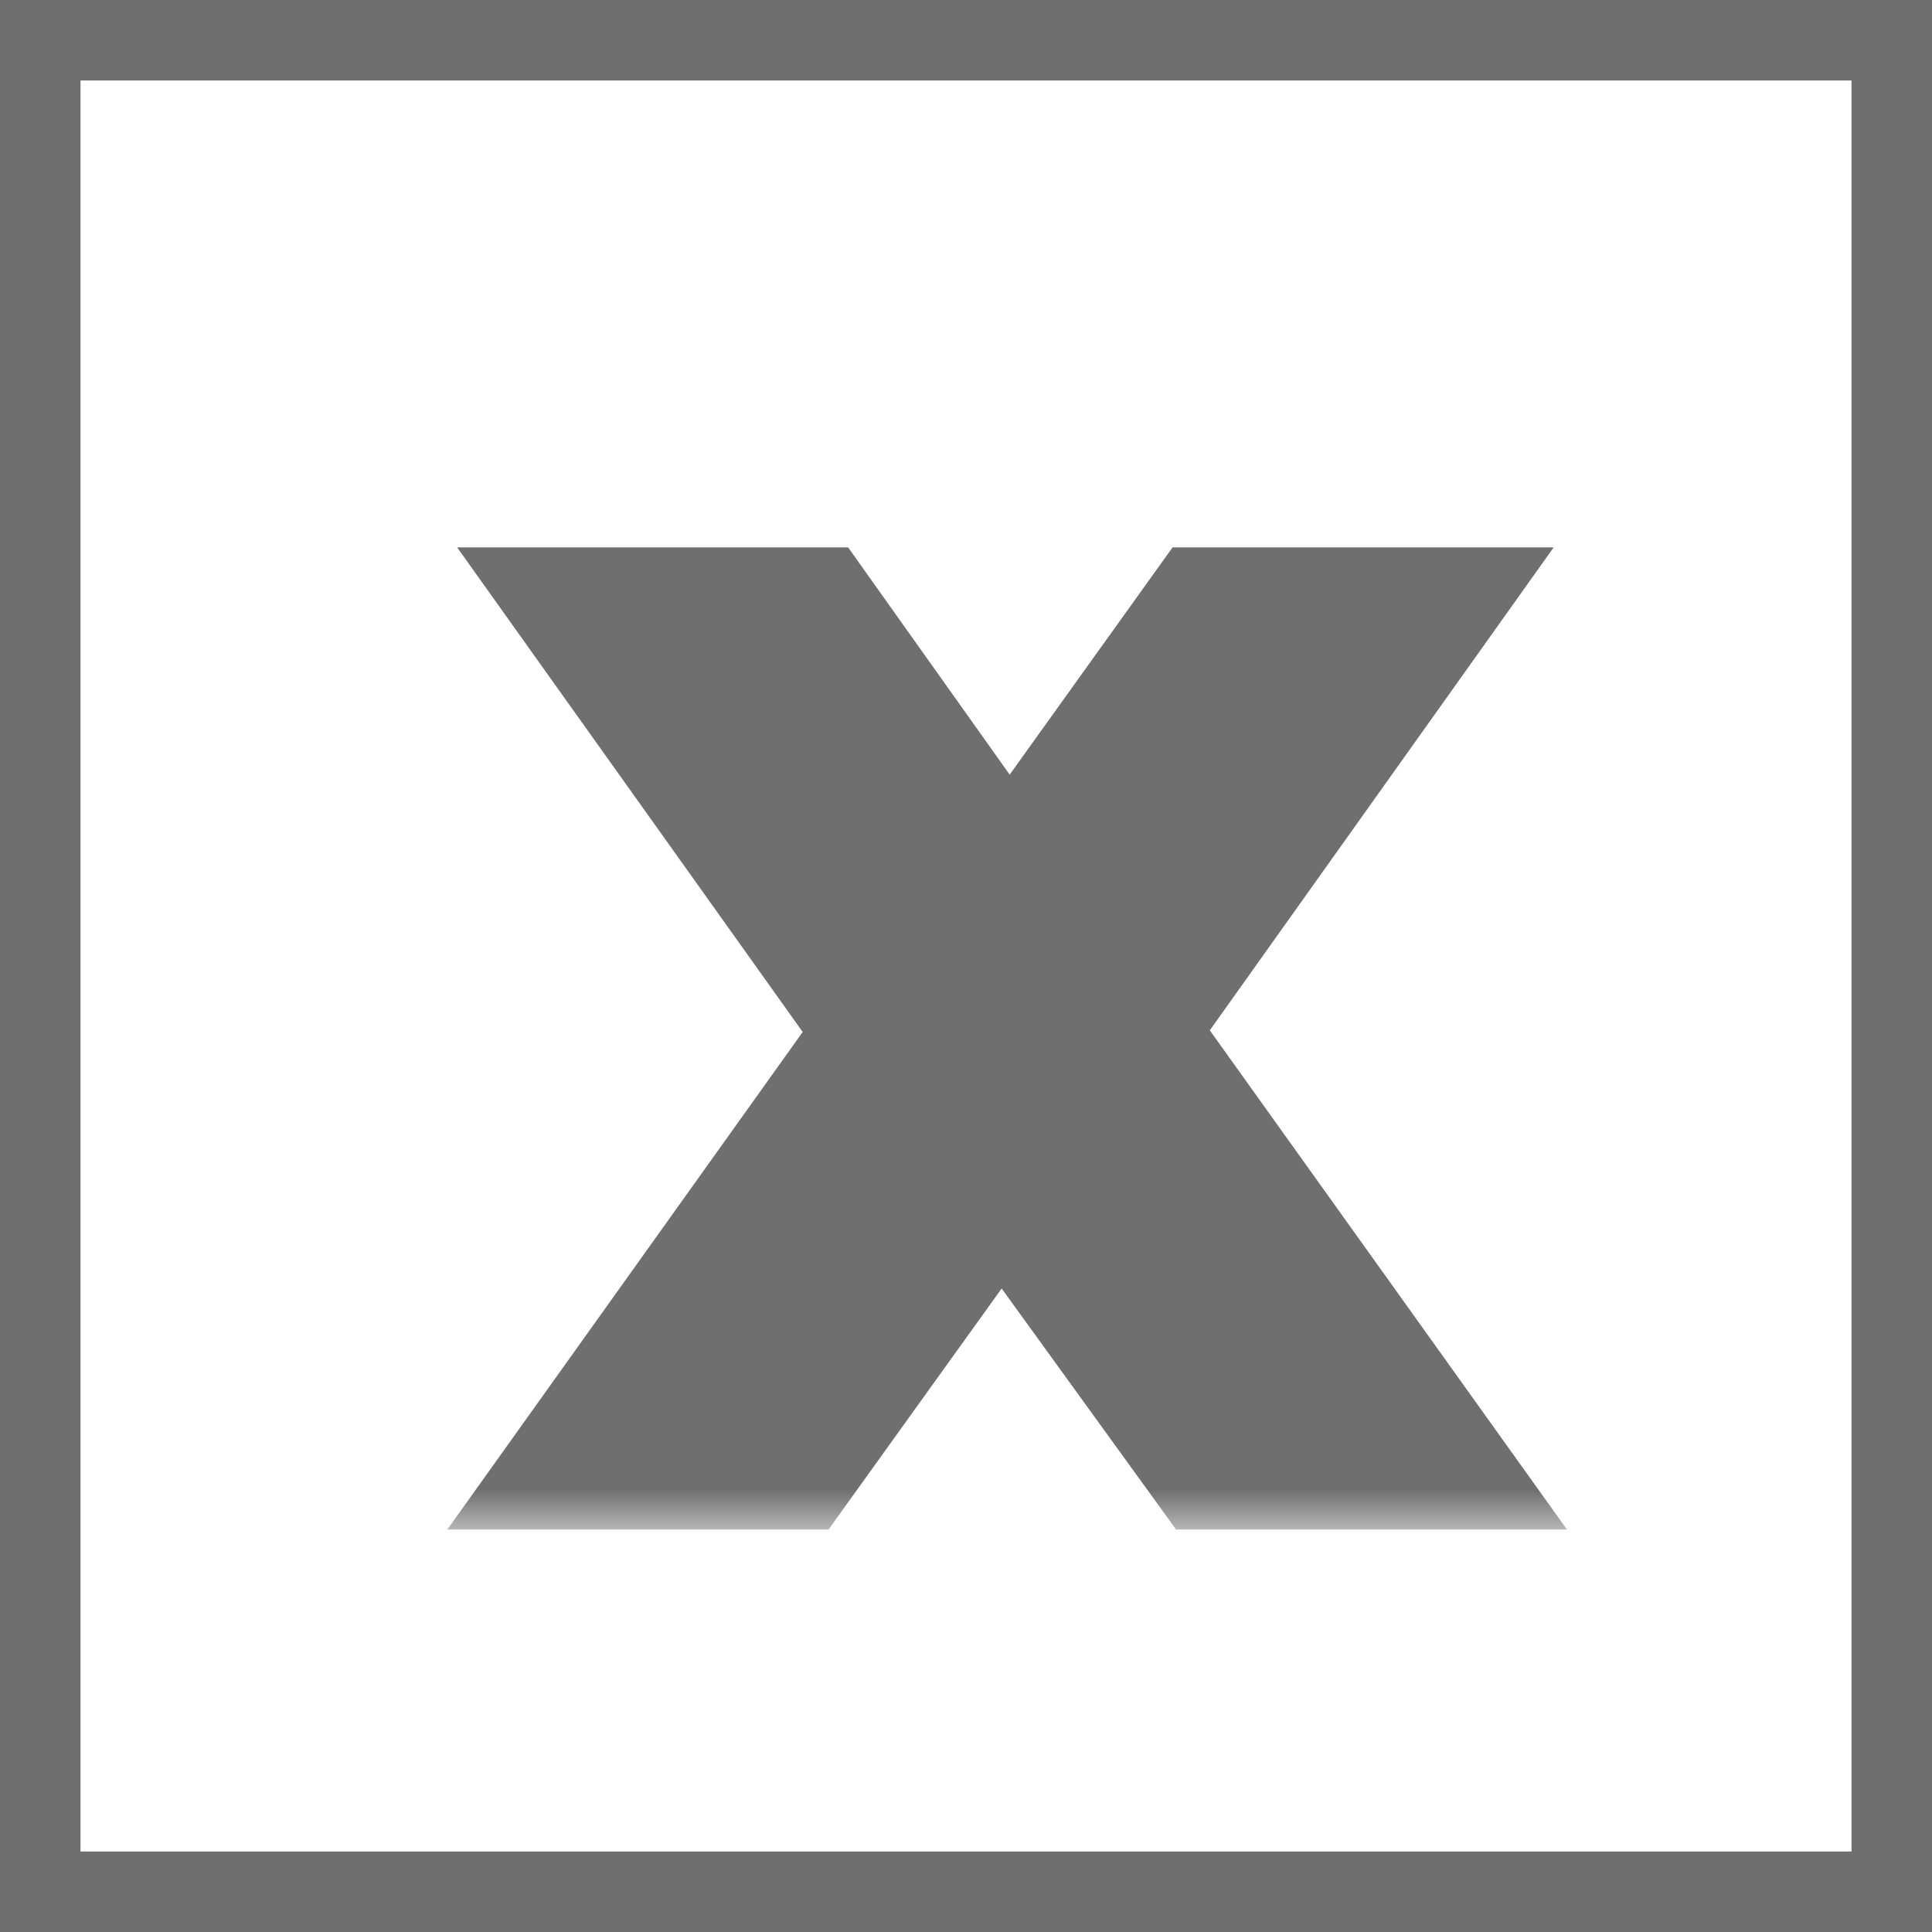 <svg width="15" height="15" viewBox="0 0 24 24" fill="none" xmlns="http://www.w3.org/2000/svg">
<mask id="path-1-outside-1_1393_3133" maskUnits="userSpaceOnUse" x="5" y="6" width="15" height="13" fill="black">
<rect fill="white" x="5" y="6" width="15" height="13"/>
<path d="M7.5 18L11.2 12.82L7.62 7.8H10.02L12.48 11.26H12.6L15.08 7.8H17.36L13.8 12.8L17.52 18H15.12L12.5 14.38H12.38L9.78 18H7.5Z"/>
</mask>
<path d="M7.5 18L11.2 12.82L7.62 7.8H10.02L12.48 11.26H12.6L15.08 7.8H17.36L13.8 12.8L17.52 18H15.12L12.5 14.38H12.38L9.78 18H7.5Z" fill="#6F6F6F"/>
<path d="M7.5 18L6.686 17.419L5.557 19H7.5V18ZM11.2 12.82L12.014 13.401L12.429 12.82L12.014 12.239L11.2 12.82ZM7.62 7.8V6.8H5.679L6.806 8.381L7.62 7.8ZM10.02 7.8L10.835 7.221L10.536 6.8H10.02V7.8ZM12.48 11.26L11.665 11.839L11.964 12.26H12.48V11.26ZM12.6 11.26V12.26H13.114L13.413 11.843L12.6 11.26ZM15.08 7.8V6.8H14.566L14.267 7.217L15.08 7.8ZM17.36 7.8L18.175 8.38L19.3 6.8H17.36V7.8ZM13.8 12.8L12.985 12.22L12.571 12.801L12.987 13.382L13.8 12.8ZM17.52 18V19H19.465L18.333 17.418L17.52 18ZM15.12 18L14.31 18.586L14.609 19H15.12V18ZM12.5 14.38L13.31 13.794L13.011 13.38H12.5V14.38ZM12.38 14.38V13.38H11.867L11.568 13.797L12.38 14.38ZM9.78 18V19H10.293L10.592 18.583L9.78 18ZM8.314 18.581L12.014 13.401L10.386 12.239L6.686 17.419L8.314 18.581ZM12.014 12.239L8.434 7.219L6.806 8.381L10.386 13.401L12.014 12.239ZM7.62 8.8H10.02V6.8H7.62V8.8ZM9.205 8.379L11.665 11.839L13.295 10.681L10.835 7.221L9.205 8.379ZM12.48 12.26H12.6V10.26H12.48V12.26ZM13.413 11.843L15.893 8.383L14.267 7.217L11.787 10.677L13.413 11.843ZM15.08 8.8H17.36V6.8H15.08V8.8ZM16.545 7.22L12.985 12.22L14.615 13.38L18.175 8.38L16.545 7.22ZM12.987 13.382L16.707 18.582L18.333 17.418L14.613 12.218L12.987 13.382ZM17.52 17H15.12V19H17.52V17ZM15.93 17.414L13.31 13.794L11.69 14.966L14.31 18.586L15.93 17.414ZM12.5 13.38H12.38V15.38H12.5V13.38ZM11.568 13.797L8.968 17.417L10.592 18.583L13.192 14.963L11.568 13.797ZM9.78 17H7.5V19H9.78V17Z" fill="#6F6F6F" mask="url(#path-1-outside-1_1393_3133)"/>
<rect x="0.5" y="0.5" width="23" height="23" stroke="#6F6F6F"/>
</svg>
